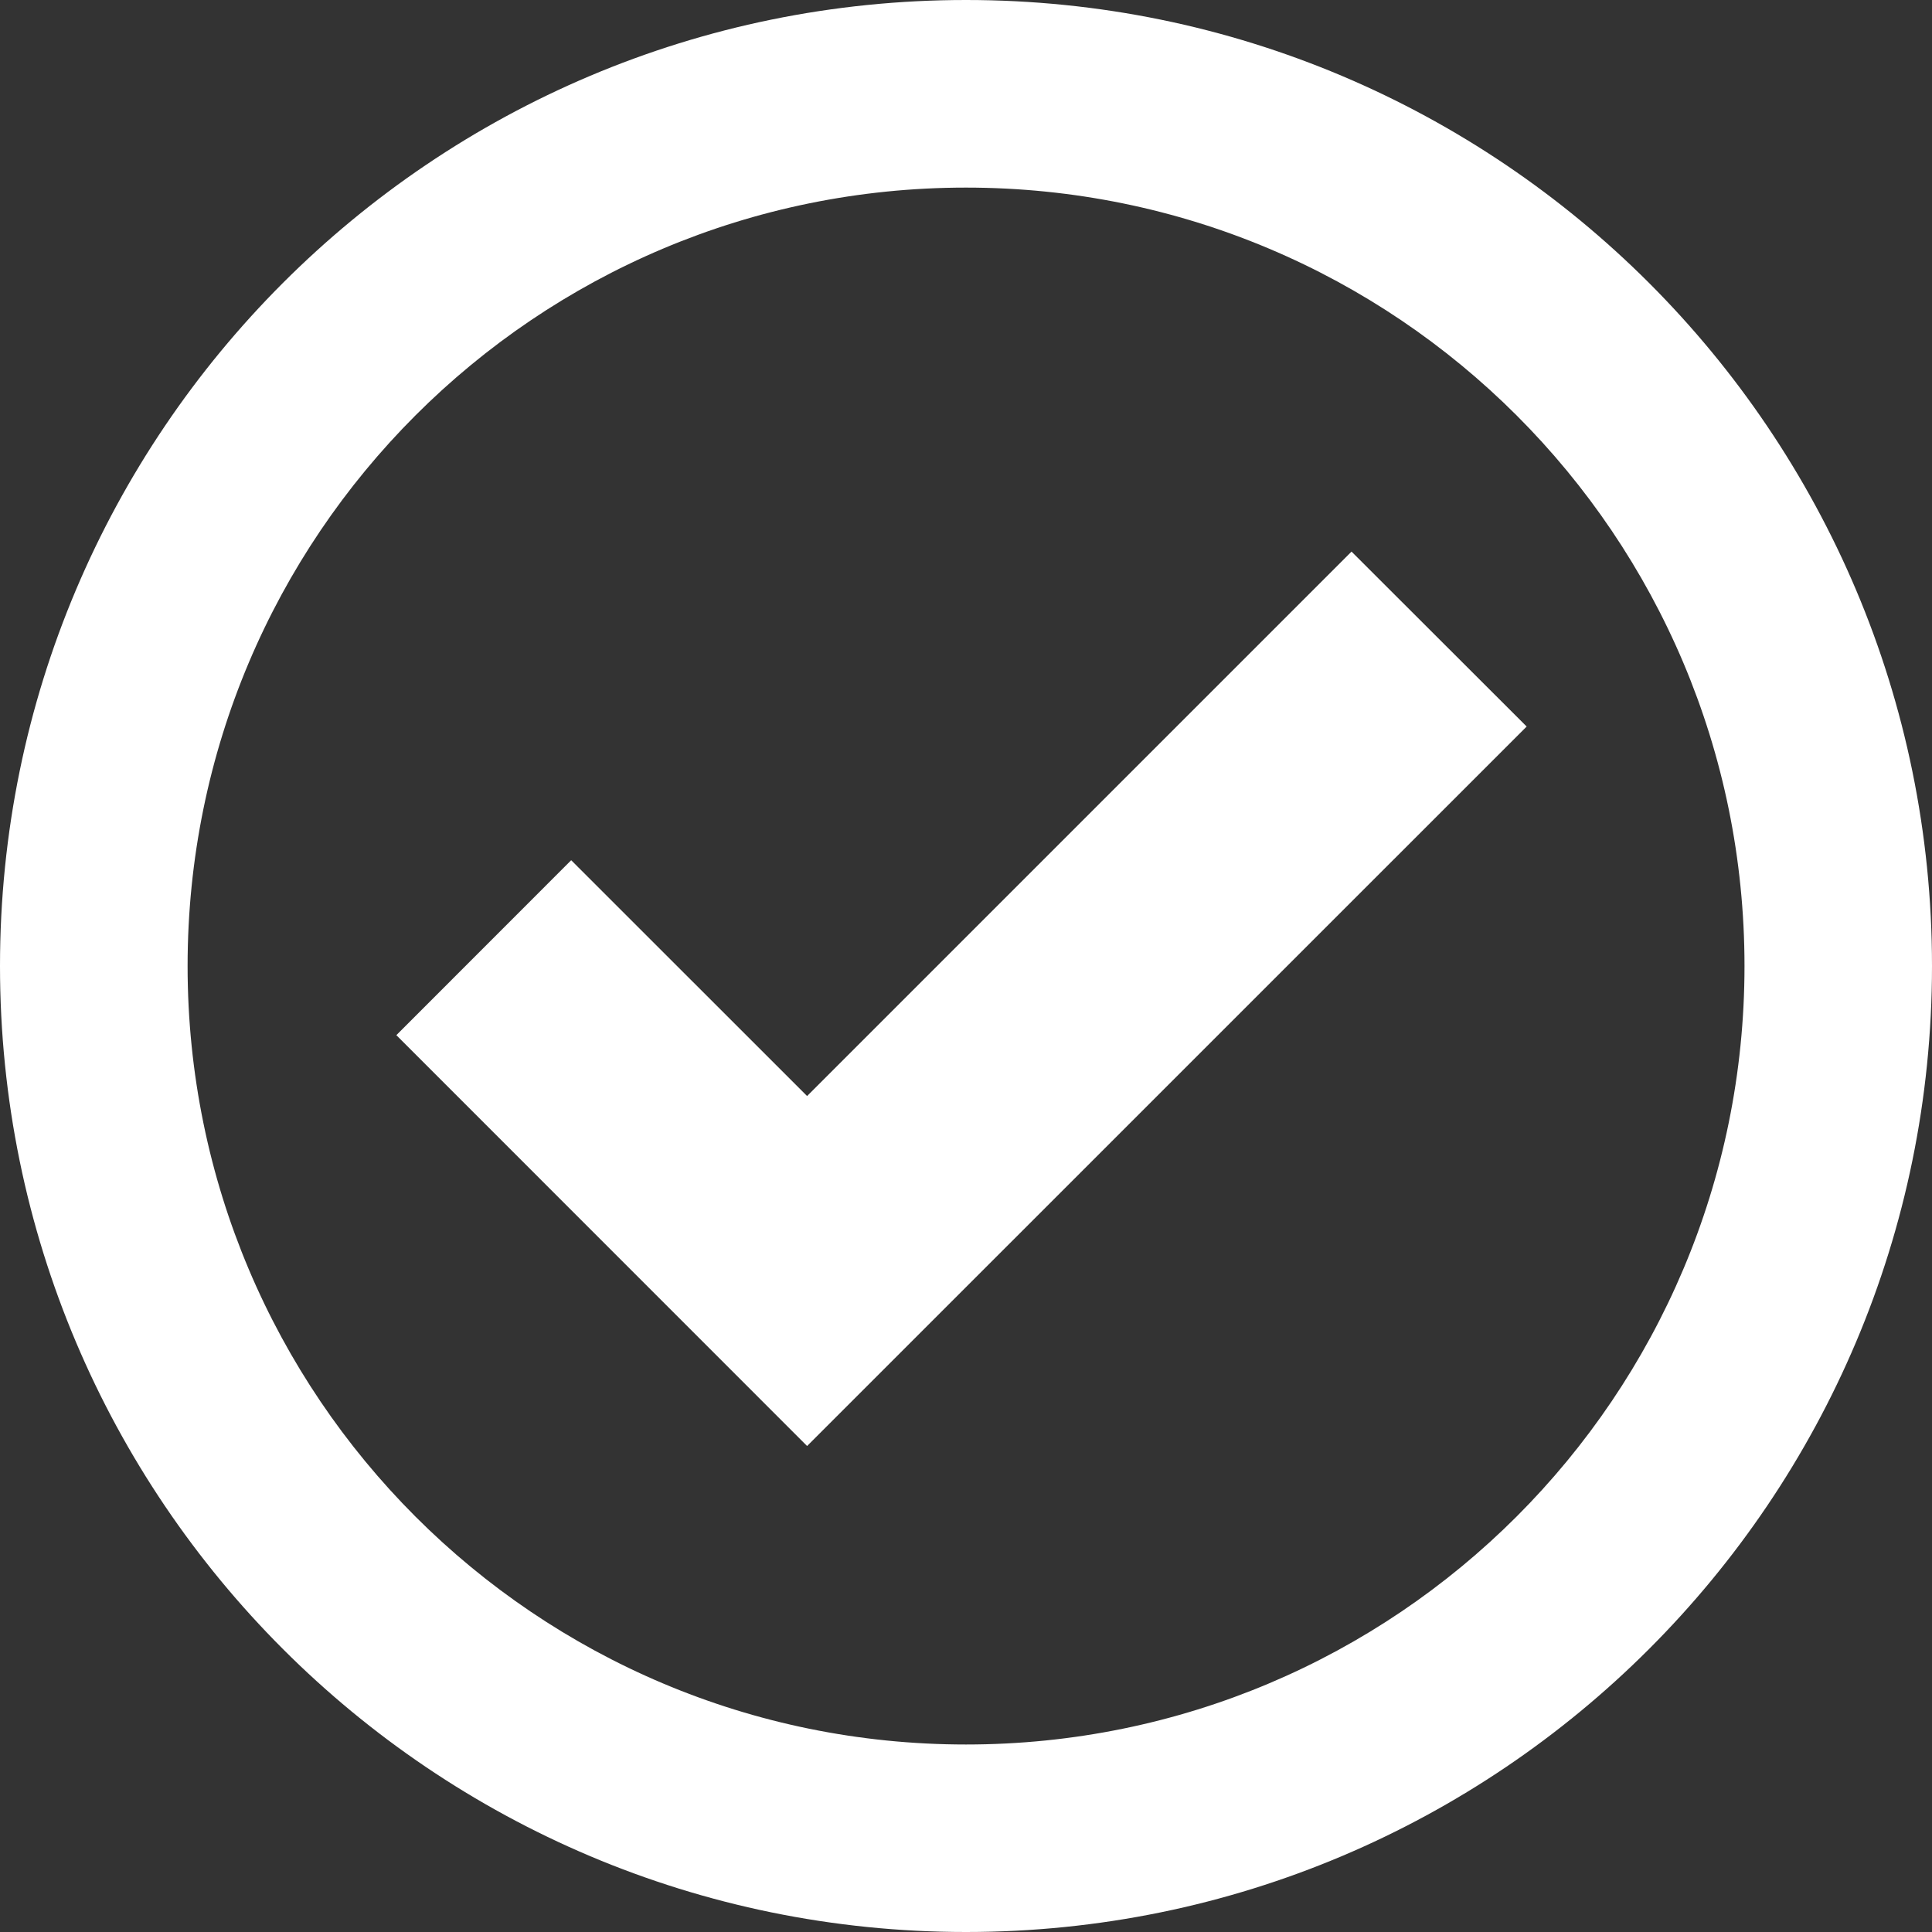 <?xml version="1.0" encoding="utf-8"?>
<!-- Generator: Adobe Illustrator 15.0.0, SVG Export Plug-In . SVG Version: 6.00 Build 0)  -->
<!DOCTYPE svg PUBLIC "-//W3C//DTD SVG 1.1//EN" "http://www.w3.org/Graphics/SVG/1.1/DTD/svg11.dtd">
<svg version="1.1" id="Layer_1" xmlns="http://www.w3.org/2000/svg" xmlns:xlink="http://www.w3.org/1999/xlink" x="0px" y="0px"
	 width="20px" height="20px" viewBox="0 0 20 20" enable-background="new 0 0 20 20" xml:space="preserve">
<rect x="0" y="0" width="20" height="20" fill="#333333" stroke="none"/>
<path id="check-mark-4-icon" fill="#FFFFFF" d="M20,10c0,5.522-4.478,10-10,10C4.477,20,0,15.522,0,10C0,4.477,4.477,0,10,0
	C15.522,0,20,4.477,20,10z M18.059,10c0-4.455-3.604-8.058-8.059-8.058c-4.455,0-8.058,3.604-8.058,8.058
	c0,4.454,3.604,8.059,8.058,8.059C14.454,18.059,18.059,14.453,18.059,10z M13.991,5.71l-5.636,5.636L5.913,8.905l-1.81,1.811
	l4.252,4.253l7.449-7.448L13.991,5.71z"/>
</svg>
